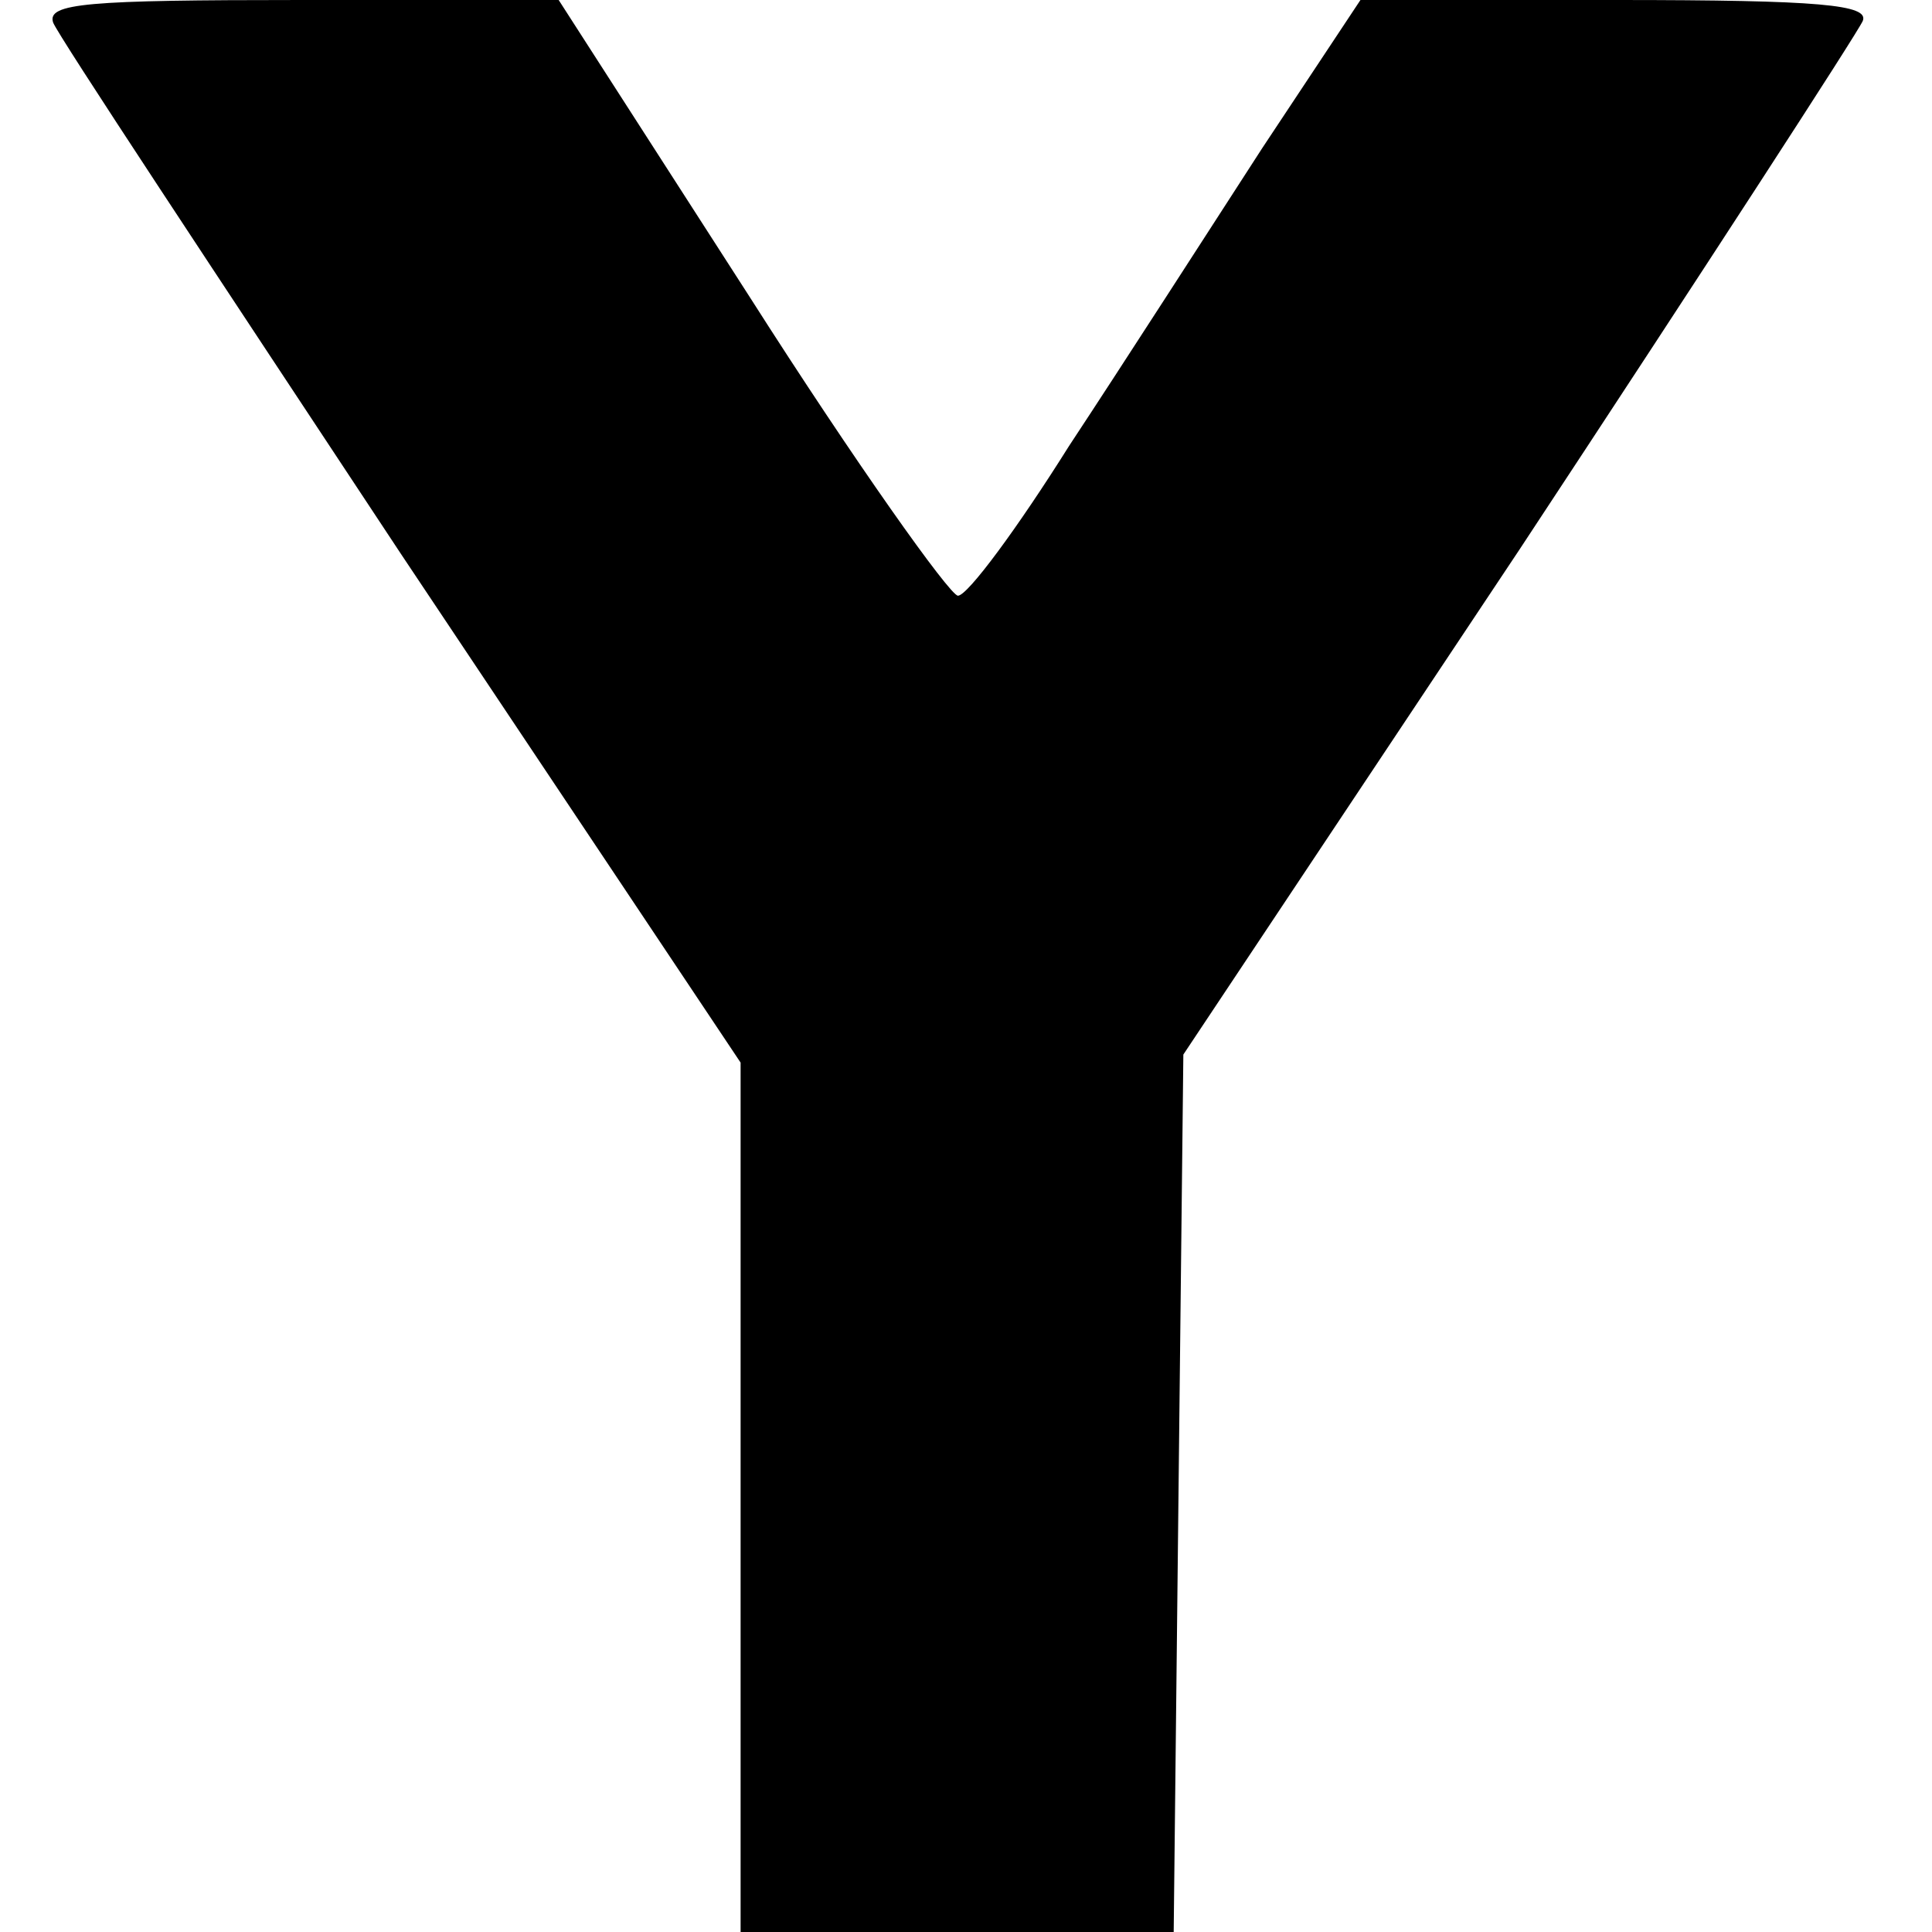 <?xml version="1.0" standalone="no"?>
<!DOCTYPE svg PUBLIC "-//W3C//DTD SVG 20010904//EN"
 "http://www.w3.org/TR/2001/REC-SVG-20010904/DTD/svg10.dtd">
<svg version="1.0" xmlns="http://www.w3.org/2000/svg"
 width="120pt" height="120pt" viewBox="0 0 120 120"
 preserveAspectRatio="xMidYMid meet">

<g transform="translate(0,120) scale(0.1,-0.1)"
fill="#000000" stroke="none">
<path d="M33 1186 c3 -8 101 -156 216 -330 l211 -316 0 -270 0 -270 135 0 134
0 3 273 3 272 209 314 c114 173 210 321 213 328 4 10 -26 13 -153 13 l-159 0
-61 -92 c-33 -51 -87 -135 -120 -185 -32 -51 -63 -93 -69 -93 -5 0 -64 83
-129 185 l-119 185 -160 0 c-133 0 -158 -2 -154 -14z"/>
</g>
</svg>
